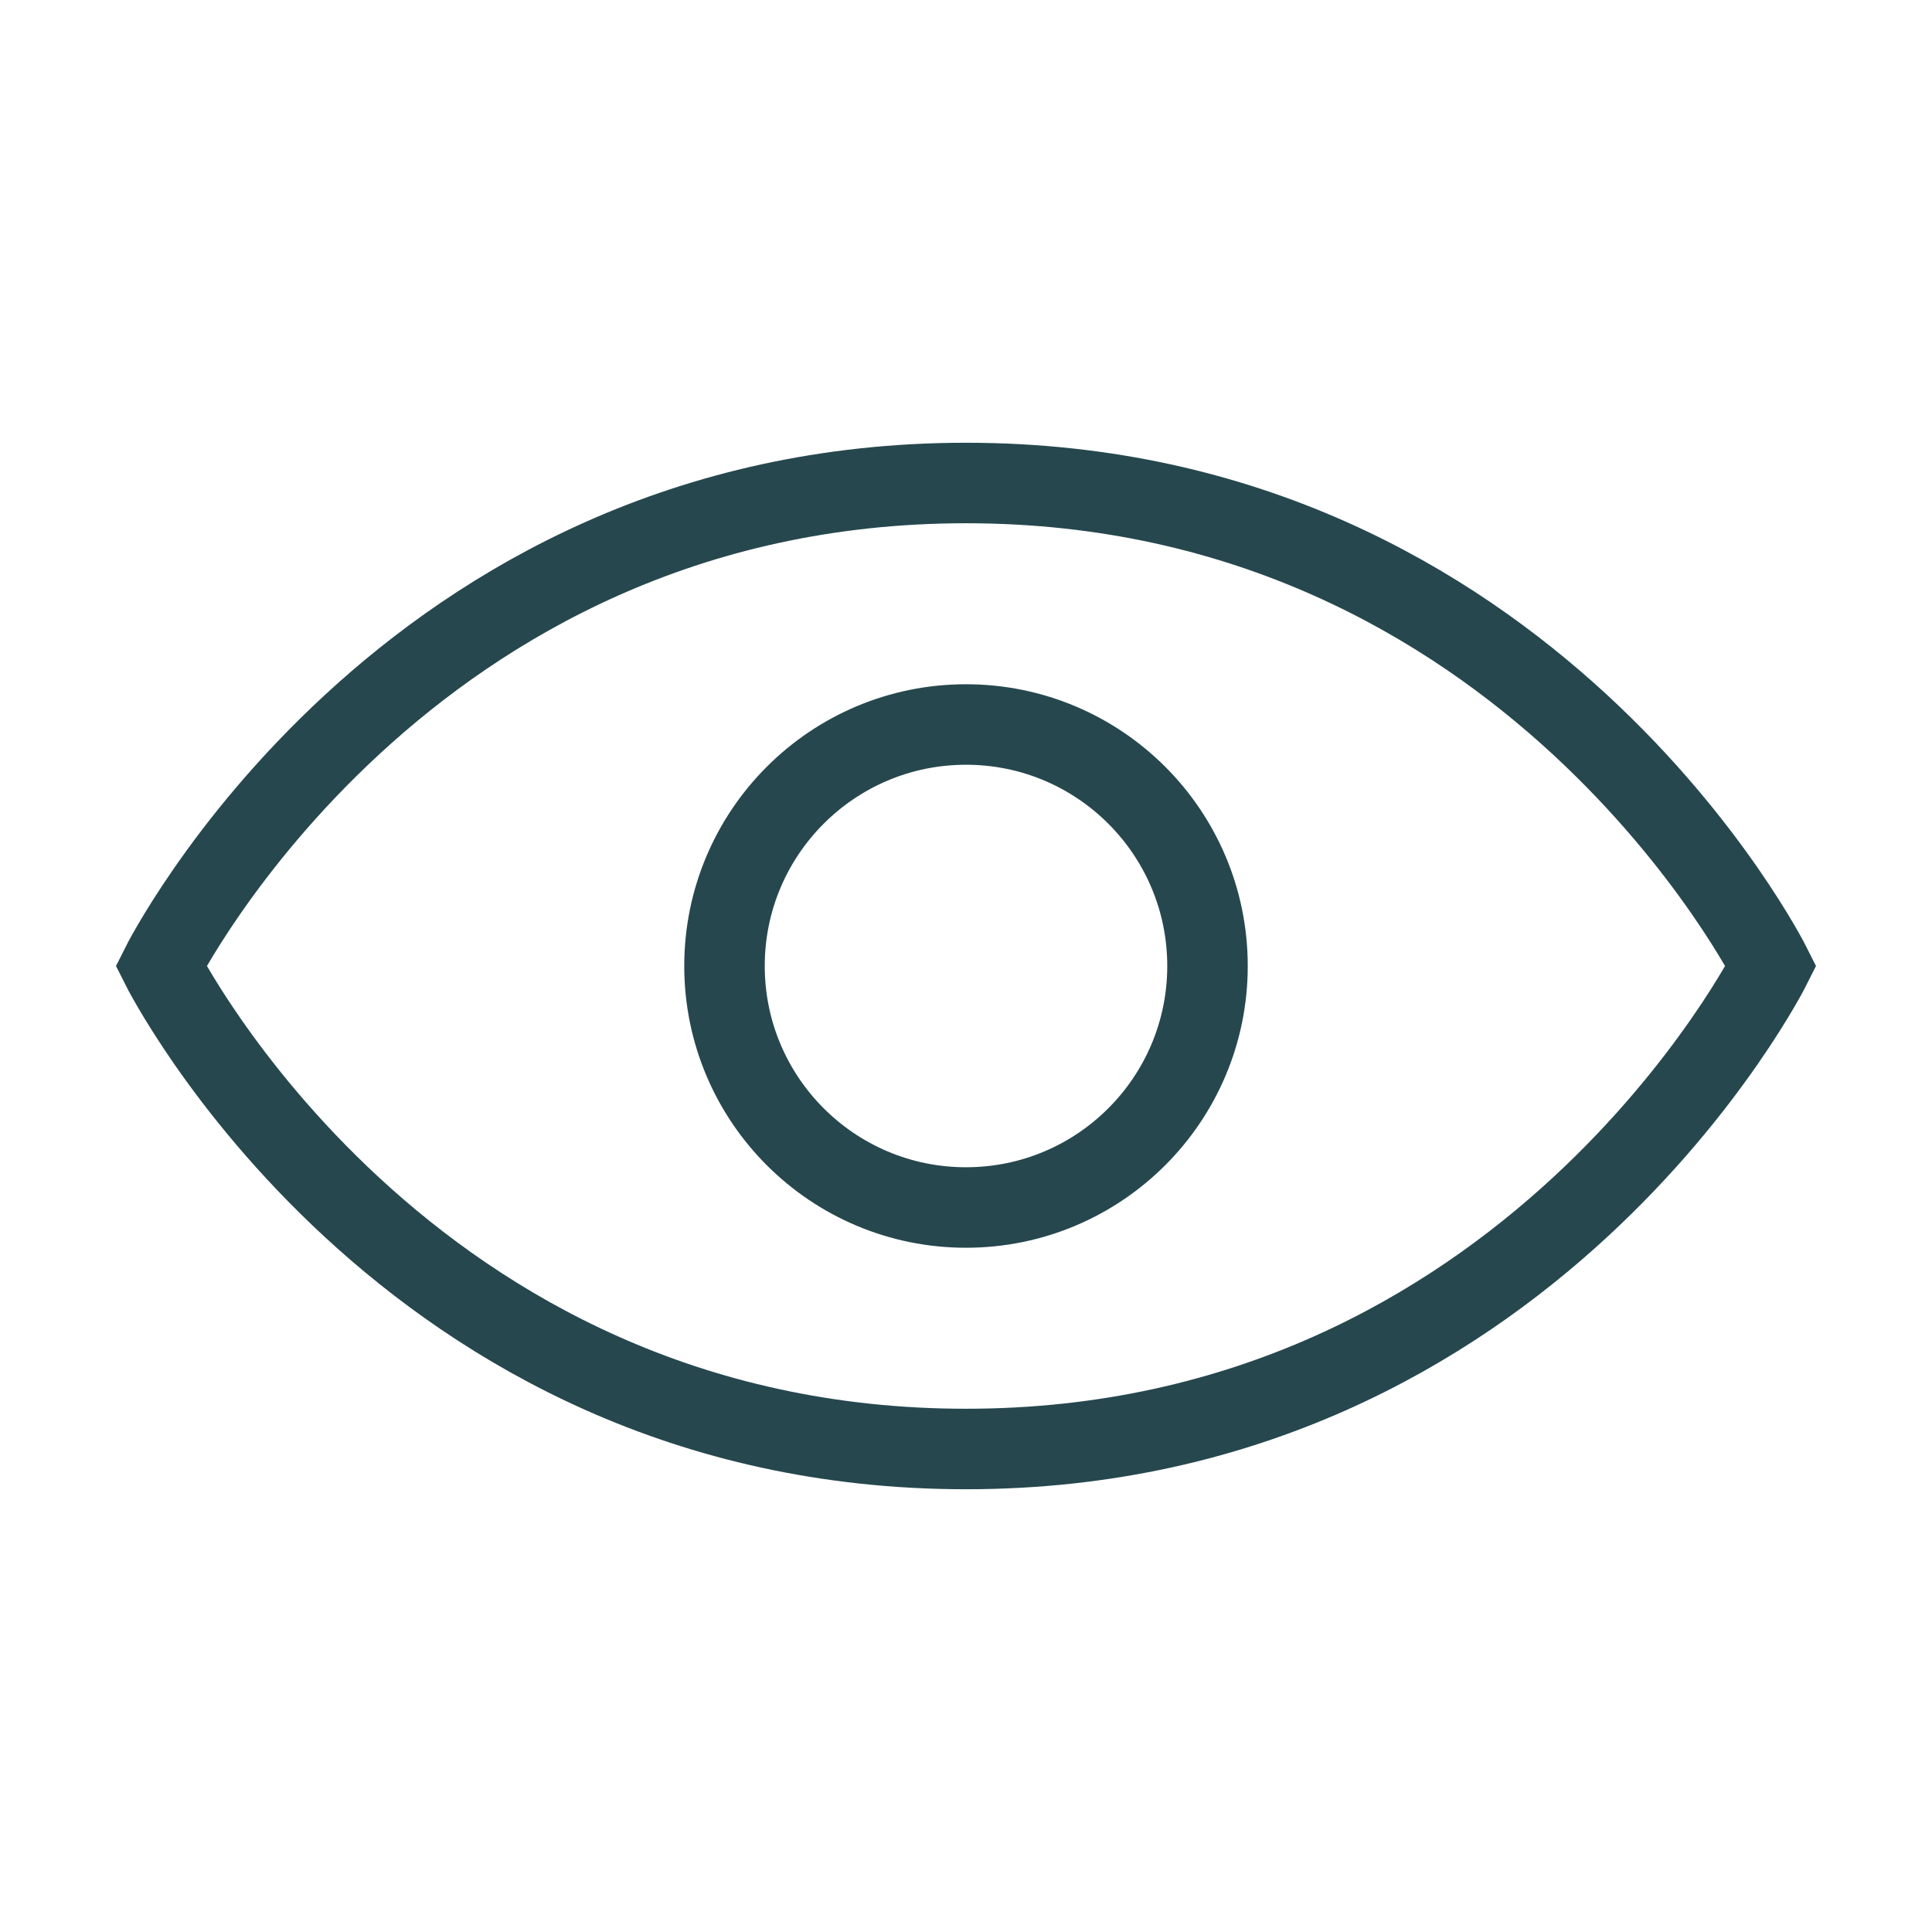 <svg width="24" height="24" viewBox="0 0 24 24" fill="none"
    xmlns="http://www.w3.org/2000/svg">
    <path d="M22 12C22 12 19 18 12 18C5 18 2 12 2 12C2 12 5 6 12 6C19 6 22 12 22 12Z" stroke="#26474E" stroke-linecap="round"/>
    <circle cx="12" cy="12" r="3" stroke="#26474E" stroke-linecap="round"/>
</svg>
